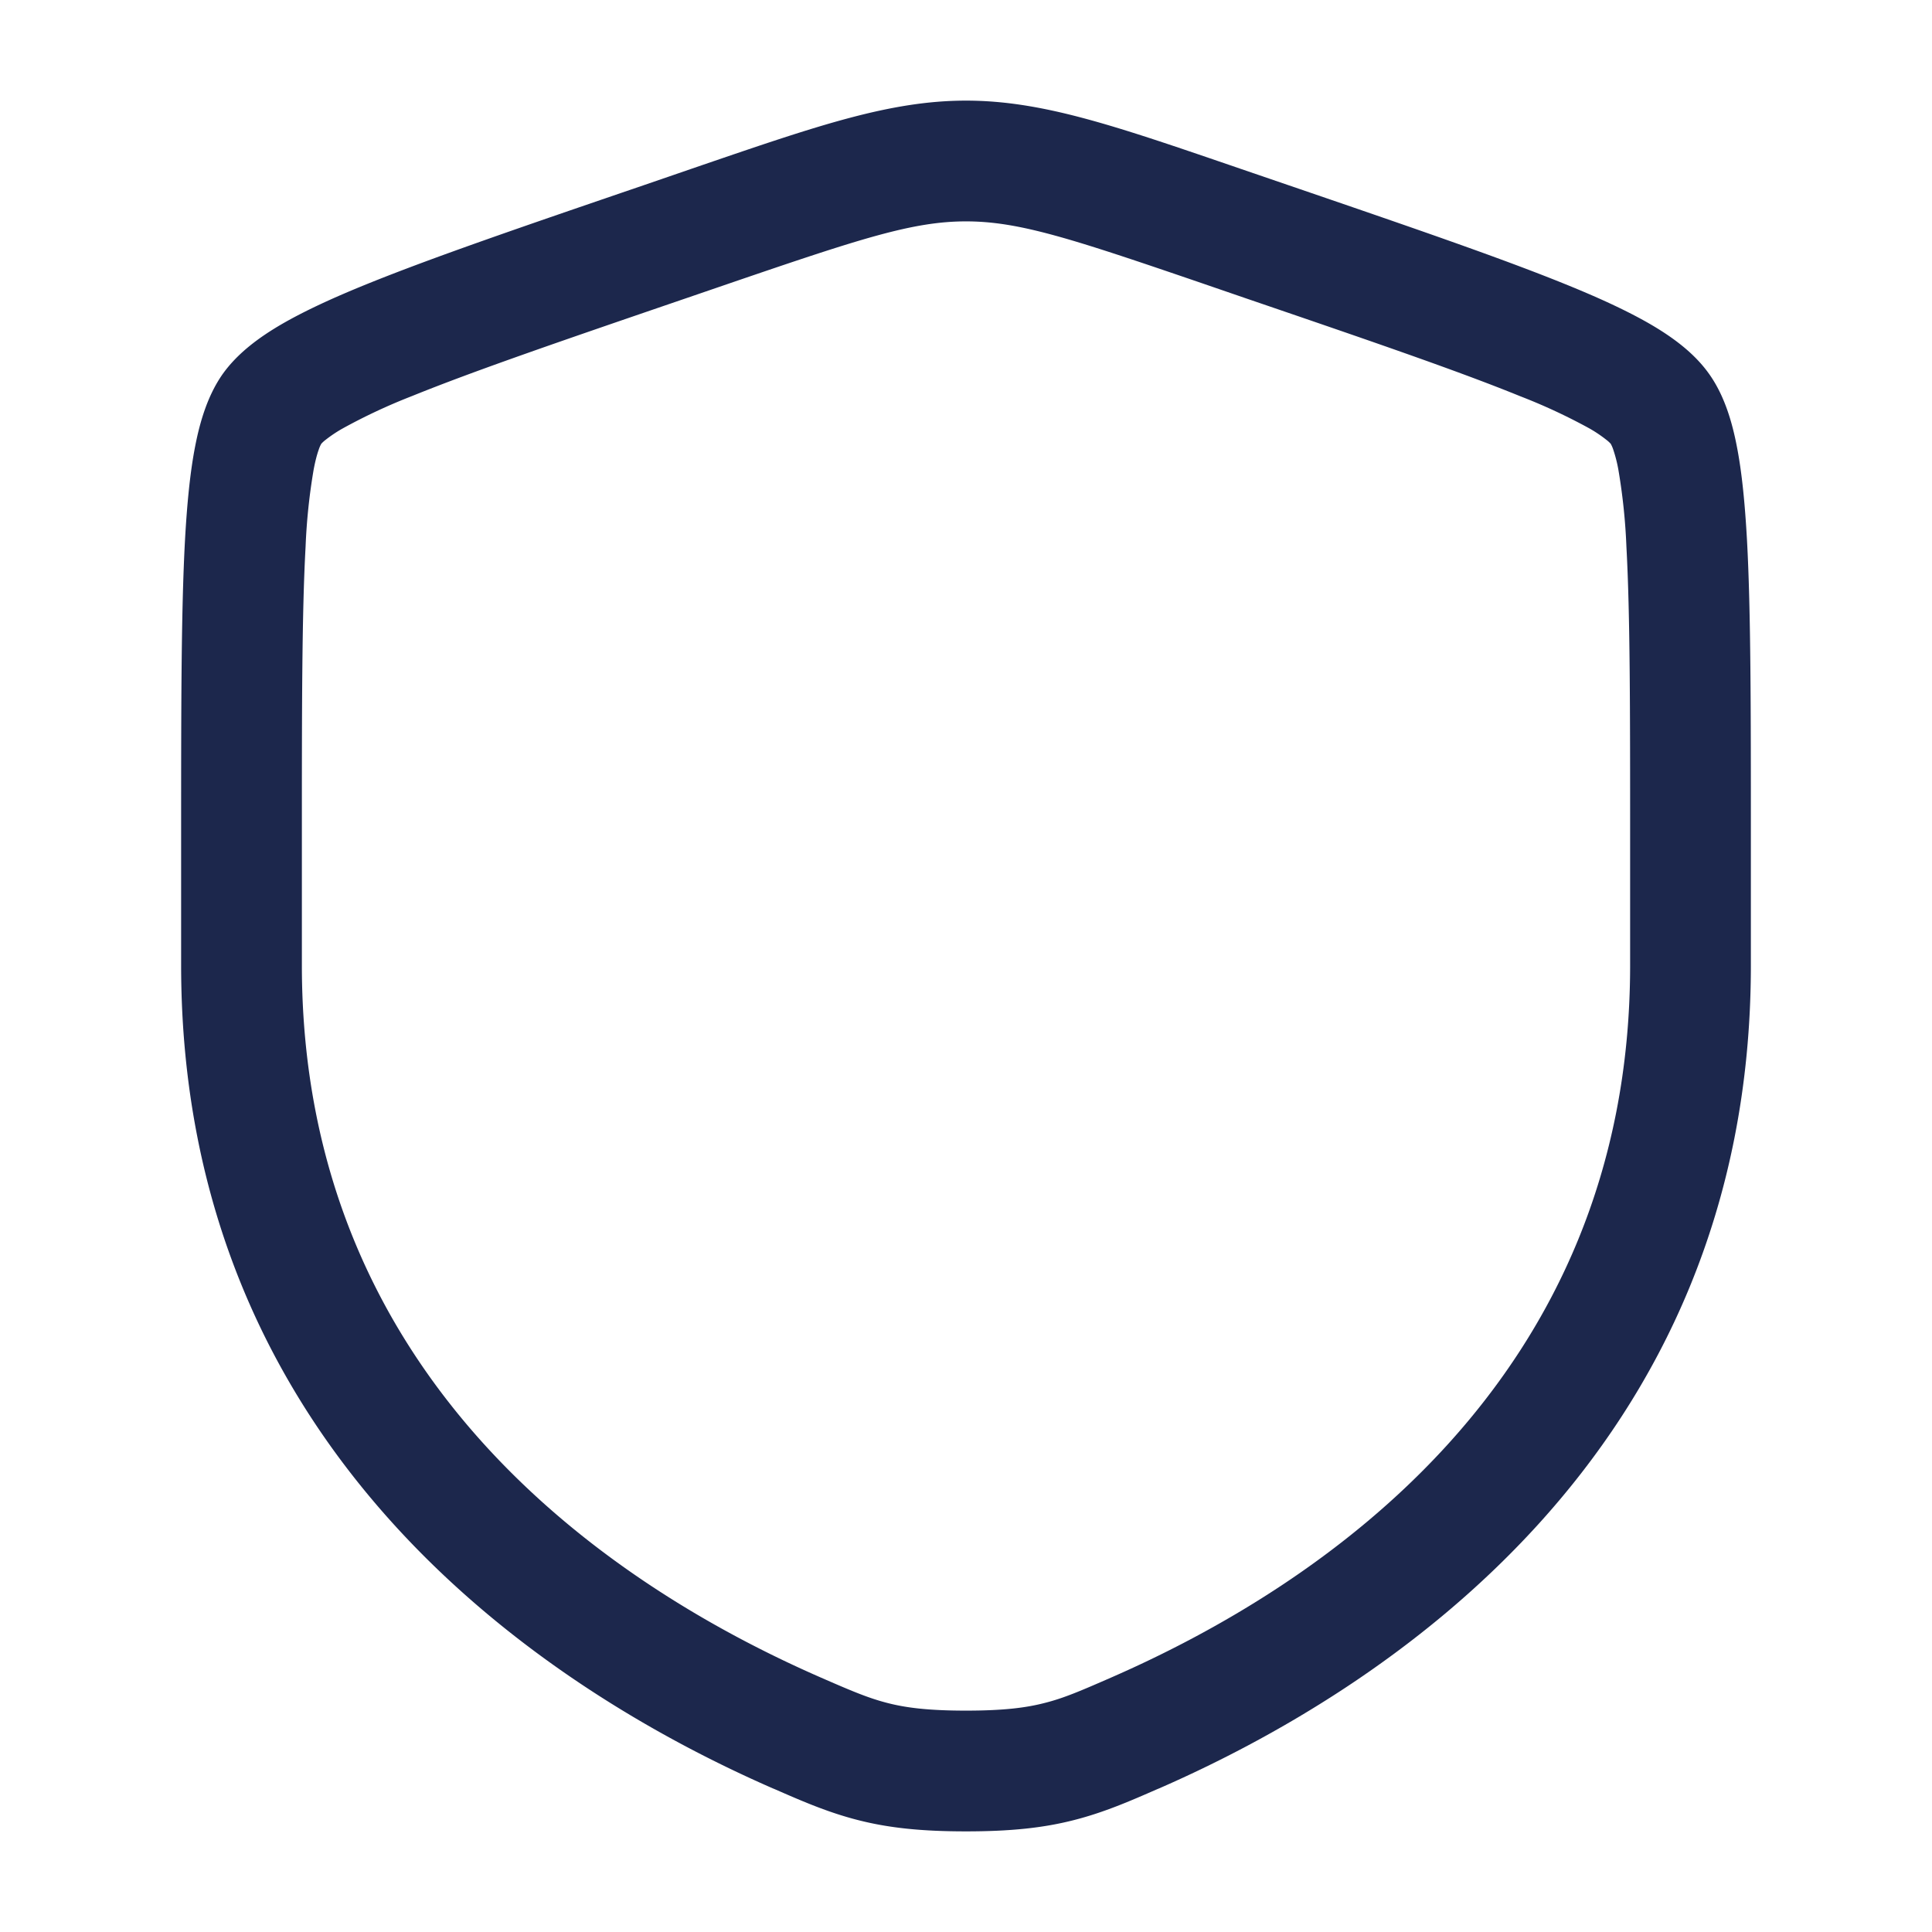 <svg xmlns="http://www.w3.org/2000/svg" width="24" height="24" fill="none">
  <path fill="#1C274C" fill-rule="evenodd" d="M12 2.75c-.658 0-1.305.212-2.92.764l-.572.196c-1.513.518-2.616.896-3.39 1.21a7.137 7.137 0 0 0-.864.404 1.648 1.648 0 0 0-.208.139.386.386 0 0 0-.055.05.409.409 0 0 0-.032.074c-.02.056-.042.136-.063.248a7.438 7.438 0 0 0-.1.958c-.046.841-.046 2.015-.046 3.624v1.574c0 5.175 3.87 7.723 6.449 8.849.371.162.586.254.825.315.228.059.506.095.976.095s.748-.036.976-.095c.24-.06.454-.153.825-.315 2.58-1.127 6.449-3.674 6.449-8.849v-1.574c0-1.609 0-2.783-.046-3.624a7.423 7.423 0 0 0-.1-.958 1.738 1.738 0 0 0-.063-.248.408.408 0 0 0-.032-.074.385.385 0 0 0-.055-.05 1.64 1.64 0 0 0-.208-.14 7.135 7.135 0 0 0-.864-.402c-.774-.315-1.877-.693-3.39-1.21l-.573-.197C13.305 2.962 12.658 2.75 12 2.75Zm-3.277-.699c1.444-.494 2.34-.801 3.277-.801.938 0 1.833.307 3.277.801l.128.044.599.205c1.481.507 2.625.899 3.443 1.231.412.167.767.33 1.052.495.275.16.55.359.737.626.185.263.281.587.341.9.063.324.1.713.125 1.16.048.886.048 2.102.048 3.678v1.601c0 6.101-4.608 9.026-7.348 10.224l-.027.011c-.34.149-.66.288-1.027.382-.387.1-.799.142-1.348.142-.55 0-.96-.042-1.348-.142-.367-.094-.687-.233-1.027-.382l-.027-.011C6.858 21.017 2.25 18.092 2.25 11.99v-1.6c0-1.576 0-2.792.048-3.679.025-.446.062-.835.125-1.16.06-.312.156-.636.34-.9.188-.266.463-.465.738-.625.285-.165.64-.328 1.052-.495.818-.332 1.962-.724 3.443-1.23l.599-.206.128-.044Z" clip-rule="evenodd"/>
</svg>
